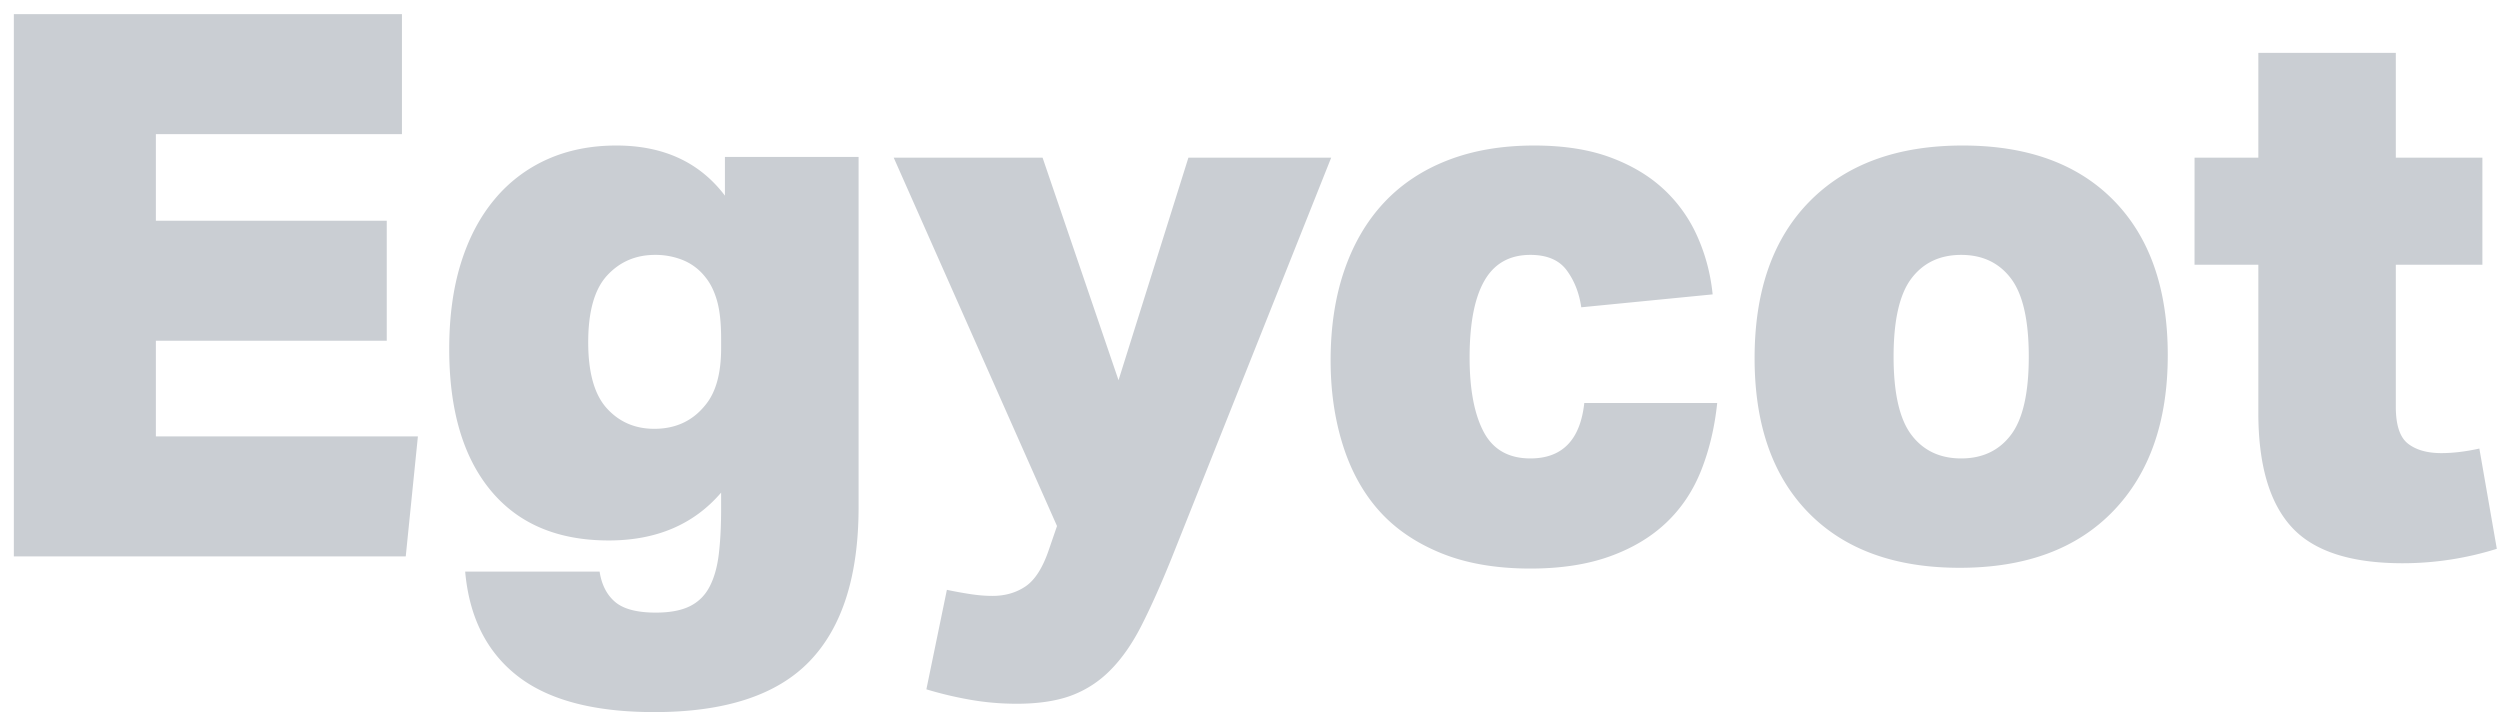 <svg width="158" height="45" xmlns="http://www.w3.org/2000/svg"><path d="M.875.893h24.528v7.584H9.851v5.472h14.592v7.584H9.851v6.048h16.56l-.768 7.584H.875V.893zm44.7 30.24c-1.728 2.016-4.096 3.024-7.104 3.024-3.232 0-5.72-1.056-7.464-3.168-1.744-2.112-2.616-5.088-2.616-8.928 0-2.048.248-3.864.744-5.448.496-1.584 1.208-2.928 2.136-4.032a9.18 9.18 0 0 1 3.336-2.52c1.296-.576 2.744-.864 4.344-.864 2.976 0 5.264 1.056 6.864 3.168V9.917h8.448v22.128c0 4.352-1.032 7.6-3.096 9.744s-5.336 3.216-9.816 3.216c-3.808 0-6.688-.76-8.64-2.28-1.952-1.52-3.056-3.72-3.312-6.6h8.496c.128.832.456 1.472.984 1.92.528.448 1.384.672 2.568.672.896 0 1.616-.136 2.16-.408.544-.272.96-.688 1.248-1.248.288-.56.48-1.248.576-2.064.096-.816.144-1.752.144-2.808v-1.056zm0-9.744c0-.992-.088-1.792-.264-2.4-.176-.608-.424-1.104-.744-1.488a3.44 3.44 0 0 0-1.392-1.056 4.62 4.62 0 0 0-1.776-.336c-1.216 0-2.224.432-3.024 1.296-.8.864-1.2 2.272-1.2 4.224 0 1.92.392 3.312 1.176 4.176.784.864 1.784 1.296 3 1.296 1.344 0 2.416-.496 3.216-1.488.672-.8 1.008-2 1.008-3.6v-.624zM65.891 9.965l4.8 14.064 4.416-14.064h9.024l-10.08 25.296c-.672 1.664-1.304 3.08-1.896 4.248-.592 1.168-1.256 2.12-1.992 2.856a6.756 6.756 0 0 1-2.496 1.608c-.928.336-2.064.504-3.408.504-1.024 0-2.024-.088-3-.264a23.287 23.287 0 0 1-2.712-.648l1.296-6.288c.448.096.928.184 1.44.264.512.08.992.12 1.44.12.8 0 1.496-.2 2.088-.6.592-.4 1.08-1.16 1.464-2.28l.528-1.536-10.32-23.28h9.408zm42.636 15.504c-.16 1.536-.496 2.952-1.008 4.248-.512 1.296-1.248 2.4-2.208 3.312-.96.912-2.152 1.624-3.576 2.136s-3.096.768-5.016.768c-2.176 0-4.064-.328-5.664-.984-1.6-.656-2.904-1.552-3.912-2.688-1.008-1.136-1.768-2.52-2.28-4.152-.512-1.632-.768-3.408-.768-5.328 0-2.112.288-4.008.864-5.688.576-1.68 1.408-3.104 2.496-4.272 1.088-1.168 2.432-2.064 4.032-2.688 1.6-.624 3.424-.936 5.472-.936 1.856 0 3.456.248 4.8.744 1.344.496 2.472 1.168 3.384 2.016a9.097 9.097 0 0 1 2.136 3c.512 1.152.832 2.368.96 3.648l-8.304.816c-.128-.896-.432-1.672-.912-2.328-.48-.656-1.248-.984-2.304-.984-1.312 0-2.28.544-2.904 1.632-.624 1.088-.936 2.704-.936 4.848 0 2.016.296 3.584.888 4.704.592 1.12 1.576 1.68 2.952 1.68 2.016 0 3.152-1.168 3.408-3.504h8.4zm11.148-2.928c0 2.304.376 3.952 1.128 4.944.752.992 1.8 1.488 3.144 1.488s2.392-.496 3.144-1.488c.752-.992 1.128-2.64 1.128-4.944s-.376-3.952-1.128-4.944c-.752-.992-1.8-1.488-3.144-1.488s-2.392.496-3.144 1.488c-.752.992-1.128 2.64-1.128 4.944zm17.328-.096c0 4.192-1.152 7.48-3.456 9.864-2.304 2.384-5.536 3.576-9.696 3.576-4.096 0-7.28-1.16-9.552-3.48-2.272-2.32-3.408-5.576-3.408-9.768 0-4.256 1.16-7.56 3.48-9.912 2.32-2.352 5.544-3.528 9.672-3.528 4.096 0 7.28 1.16 9.552 3.48 2.272 2.32 3.408 5.576 3.408 9.768zm5.724-5.712h-4.032V9.965h4.032V3.341h8.688v6.624h5.472v6.768h-5.472v8.976c0 1.152.256 1.928.768 2.328.512.4 1.216.6 2.112.6.736 0 1.536-.096 2.4-.288l1.104 6.336a19.905 19.905 0 0 1-5.952.912c-3.296 0-5.64-.768-7.032-2.304-1.392-1.536-2.088-3.936-2.088-7.2v-9.36z" fill="#CACED3" fill-rule="evenodd"/></svg>